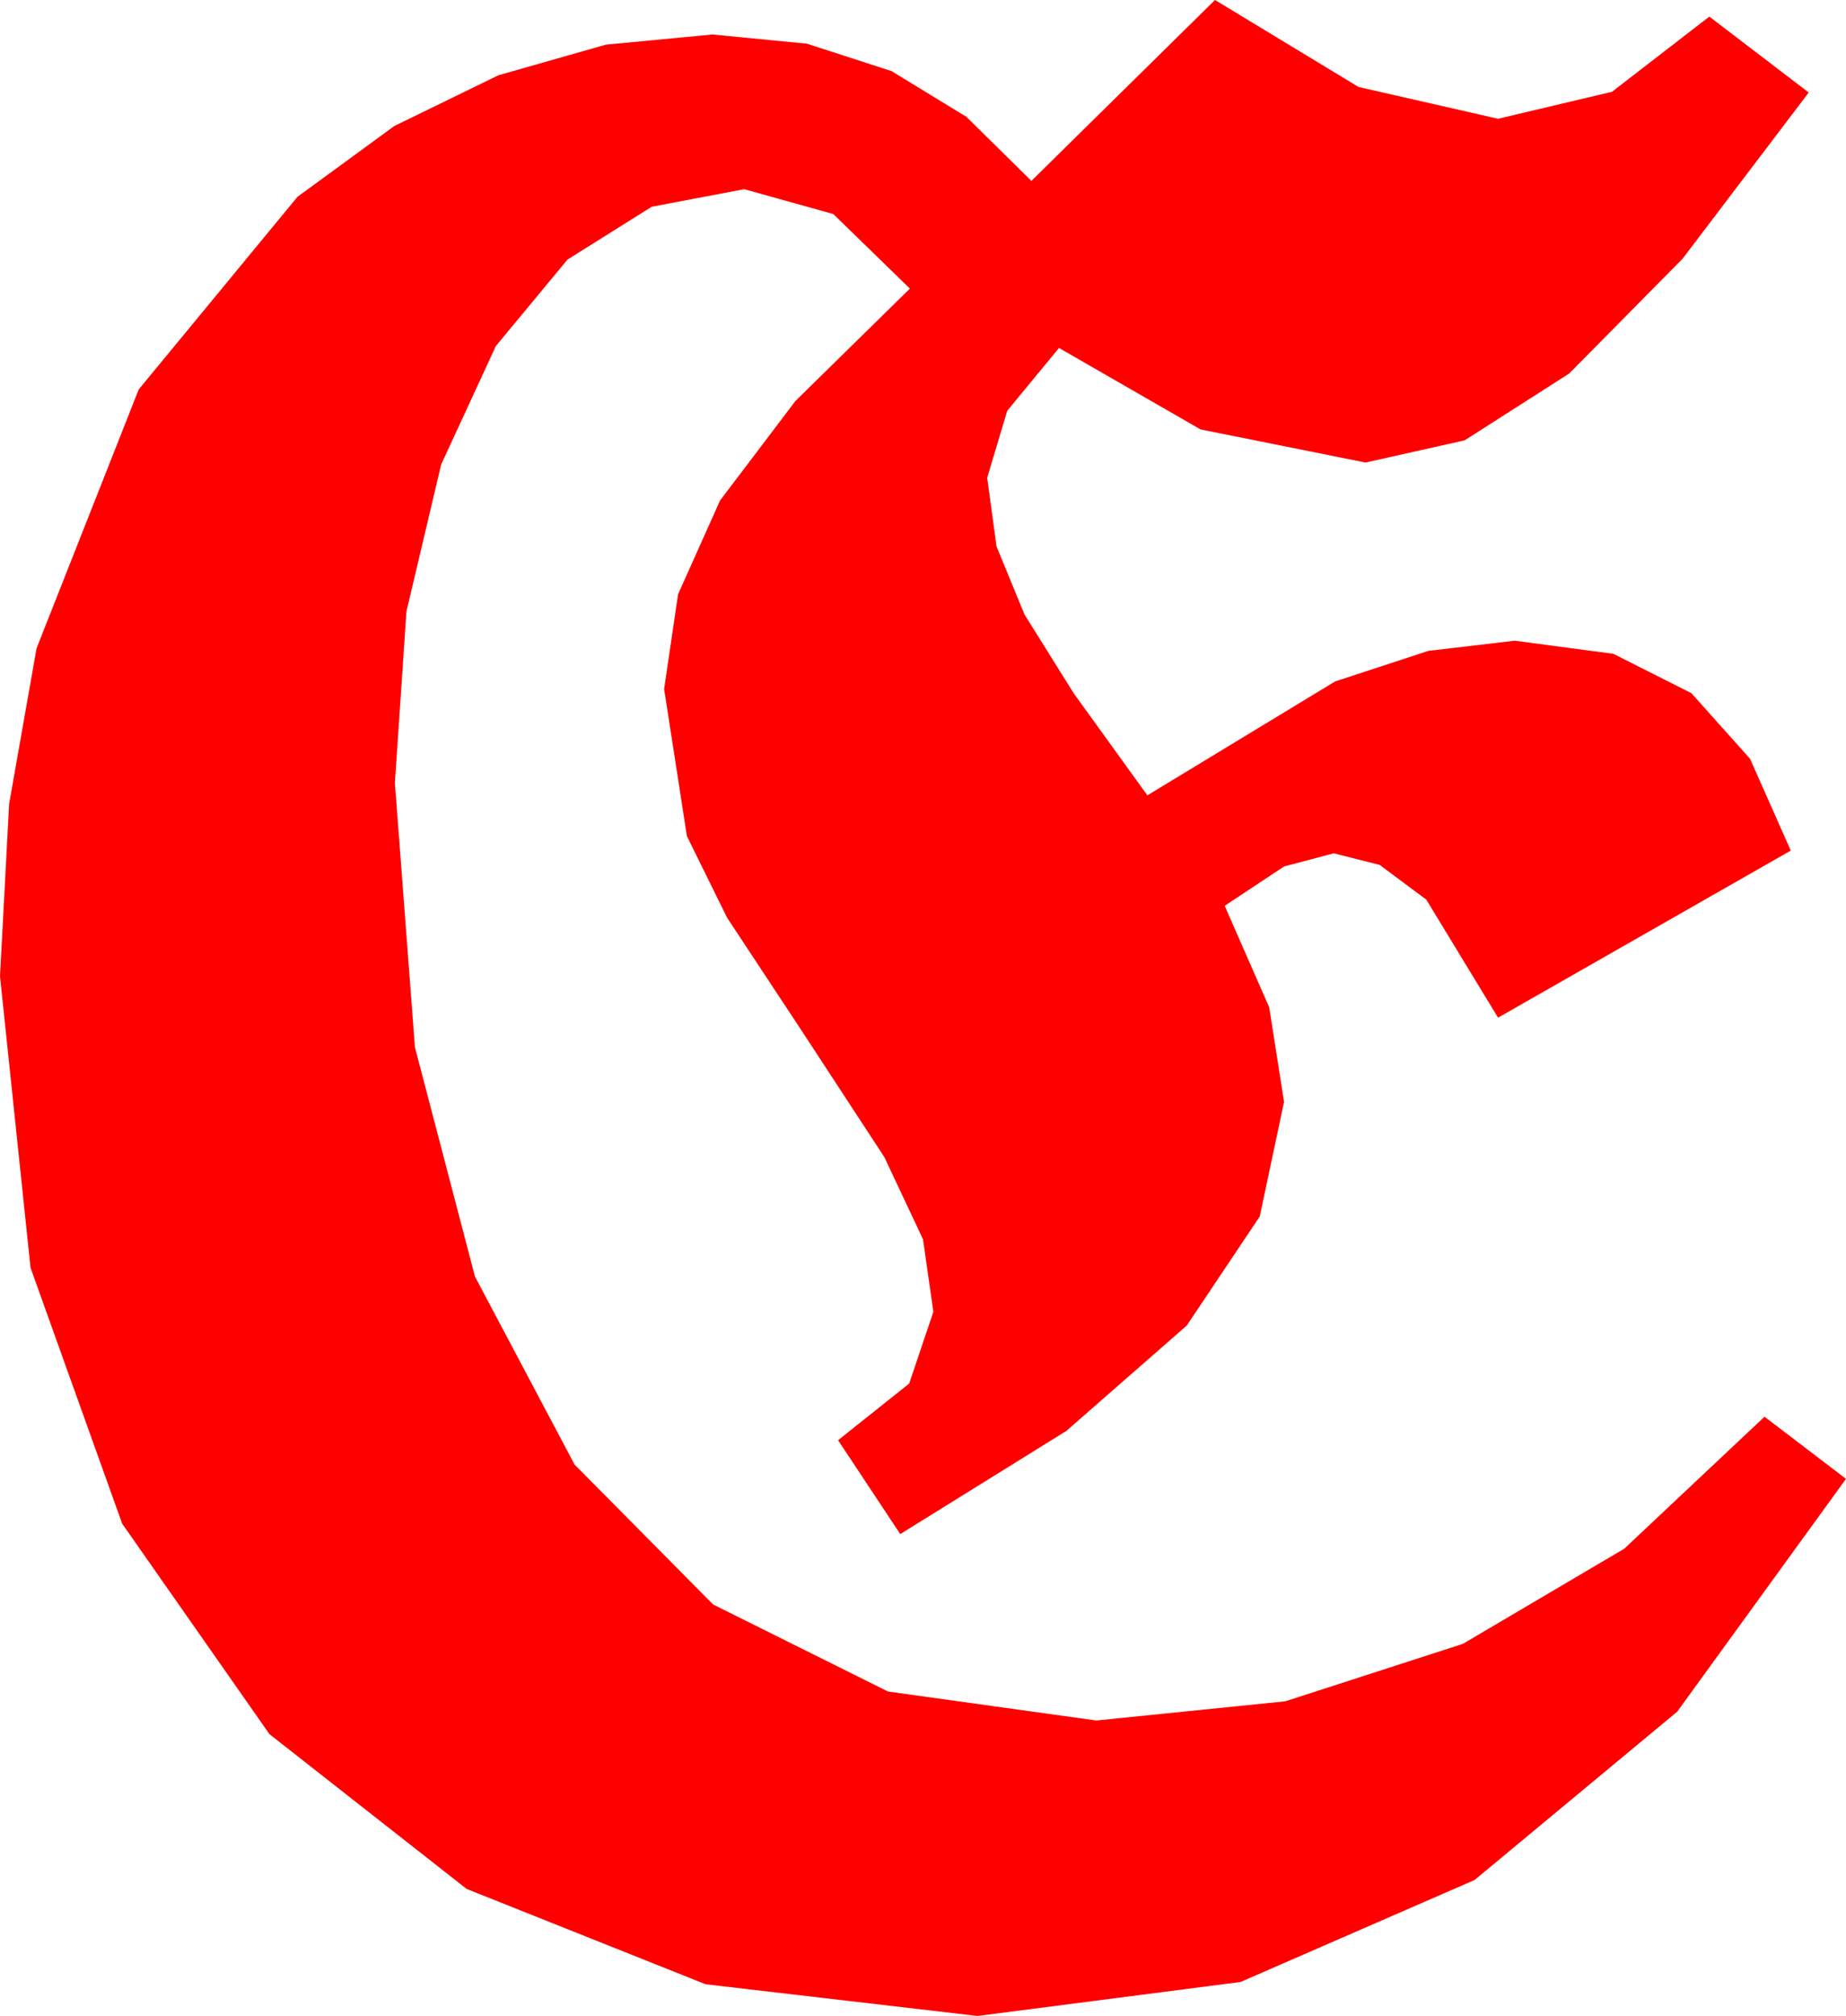 <?xml version="1.0" encoding="utf-8"?>
<!DOCTYPE svg PUBLIC "-//W3C//DTD SVG 1.1//EN" "http://www.w3.org/Graphics/SVG/1.1/DTD/svg11.dtd">
<svg width="39.17" height="42.773" xmlns="http://www.w3.org/2000/svg" xmlns:xlink="http://www.w3.org/1999/xlink" xmlns:xml="http://www.w3.org/XML/1998/namespace" version="1.1">
  <g>
    <g>
      <path style="fill:#FF0000;fill-opacity:1" d="M25.781,0L28.828,1.846 31.787,2.52 34.204,1.948 36.27,0.352 38.379,1.963 35.702,5.49 33.296,7.925 31.08,9.342 28.975,9.814 25.474,9.111 22.471,7.383 21.372,8.716 20.947,10.137 21.145,11.594 21.738,13.037 22.786,14.714 24.346,16.875 28.33,14.458 30.308,13.81 32.139,13.594 34.233,13.872 35.889,14.707 37.134,16.099 37.998,18.047 31.787,21.592 30.264,19.087 29.275,18.351 28.301,18.105 27.246,18.384 25.986,19.219 26.931,21.372 27.246,23.379 26.73,25.811 25.181,28.125 22.628,30.359 19.102,32.549 17.783,30.557 19.292,29.355 19.805,27.832 19.585,26.294 18.765,24.551 17.021,21.885 15.428,19.471 14.575,17.739 14.092,14.619 14.388,12.609 15.278,10.62 16.879,8.507 19.307,6.123 17.681,4.541 15.791,4.014 13.828,4.387 12.041,5.508 10.521,7.343 9.36,9.858 8.624,12.975 8.379,16.611 8.804,22.218 10.078,27.085 12.191,31.073 15.132,34.043 18.842,35.889 23.262,36.504 27.272,36.097 31.04,34.878 34.464,32.86 37.441,30.059 39.17,31.377 35.588,36.317 31.289,39.888 26.323,42.052 20.742,42.773 14.971,42.1 9.902,40.078 5.717,36.793 2.593,32.329 0.648,26.898 0,20.713 0.194,17.054 0.776,13.755 2.944,8.262 6.313,4.175 8.368,2.673 10.576,1.597 12.854,0.948 15.117,0.732 17.122,0.927 18.918,1.509 20.506,2.479 21.885,3.838 25.781,0z" />
    </g>
  </g>
</svg>
